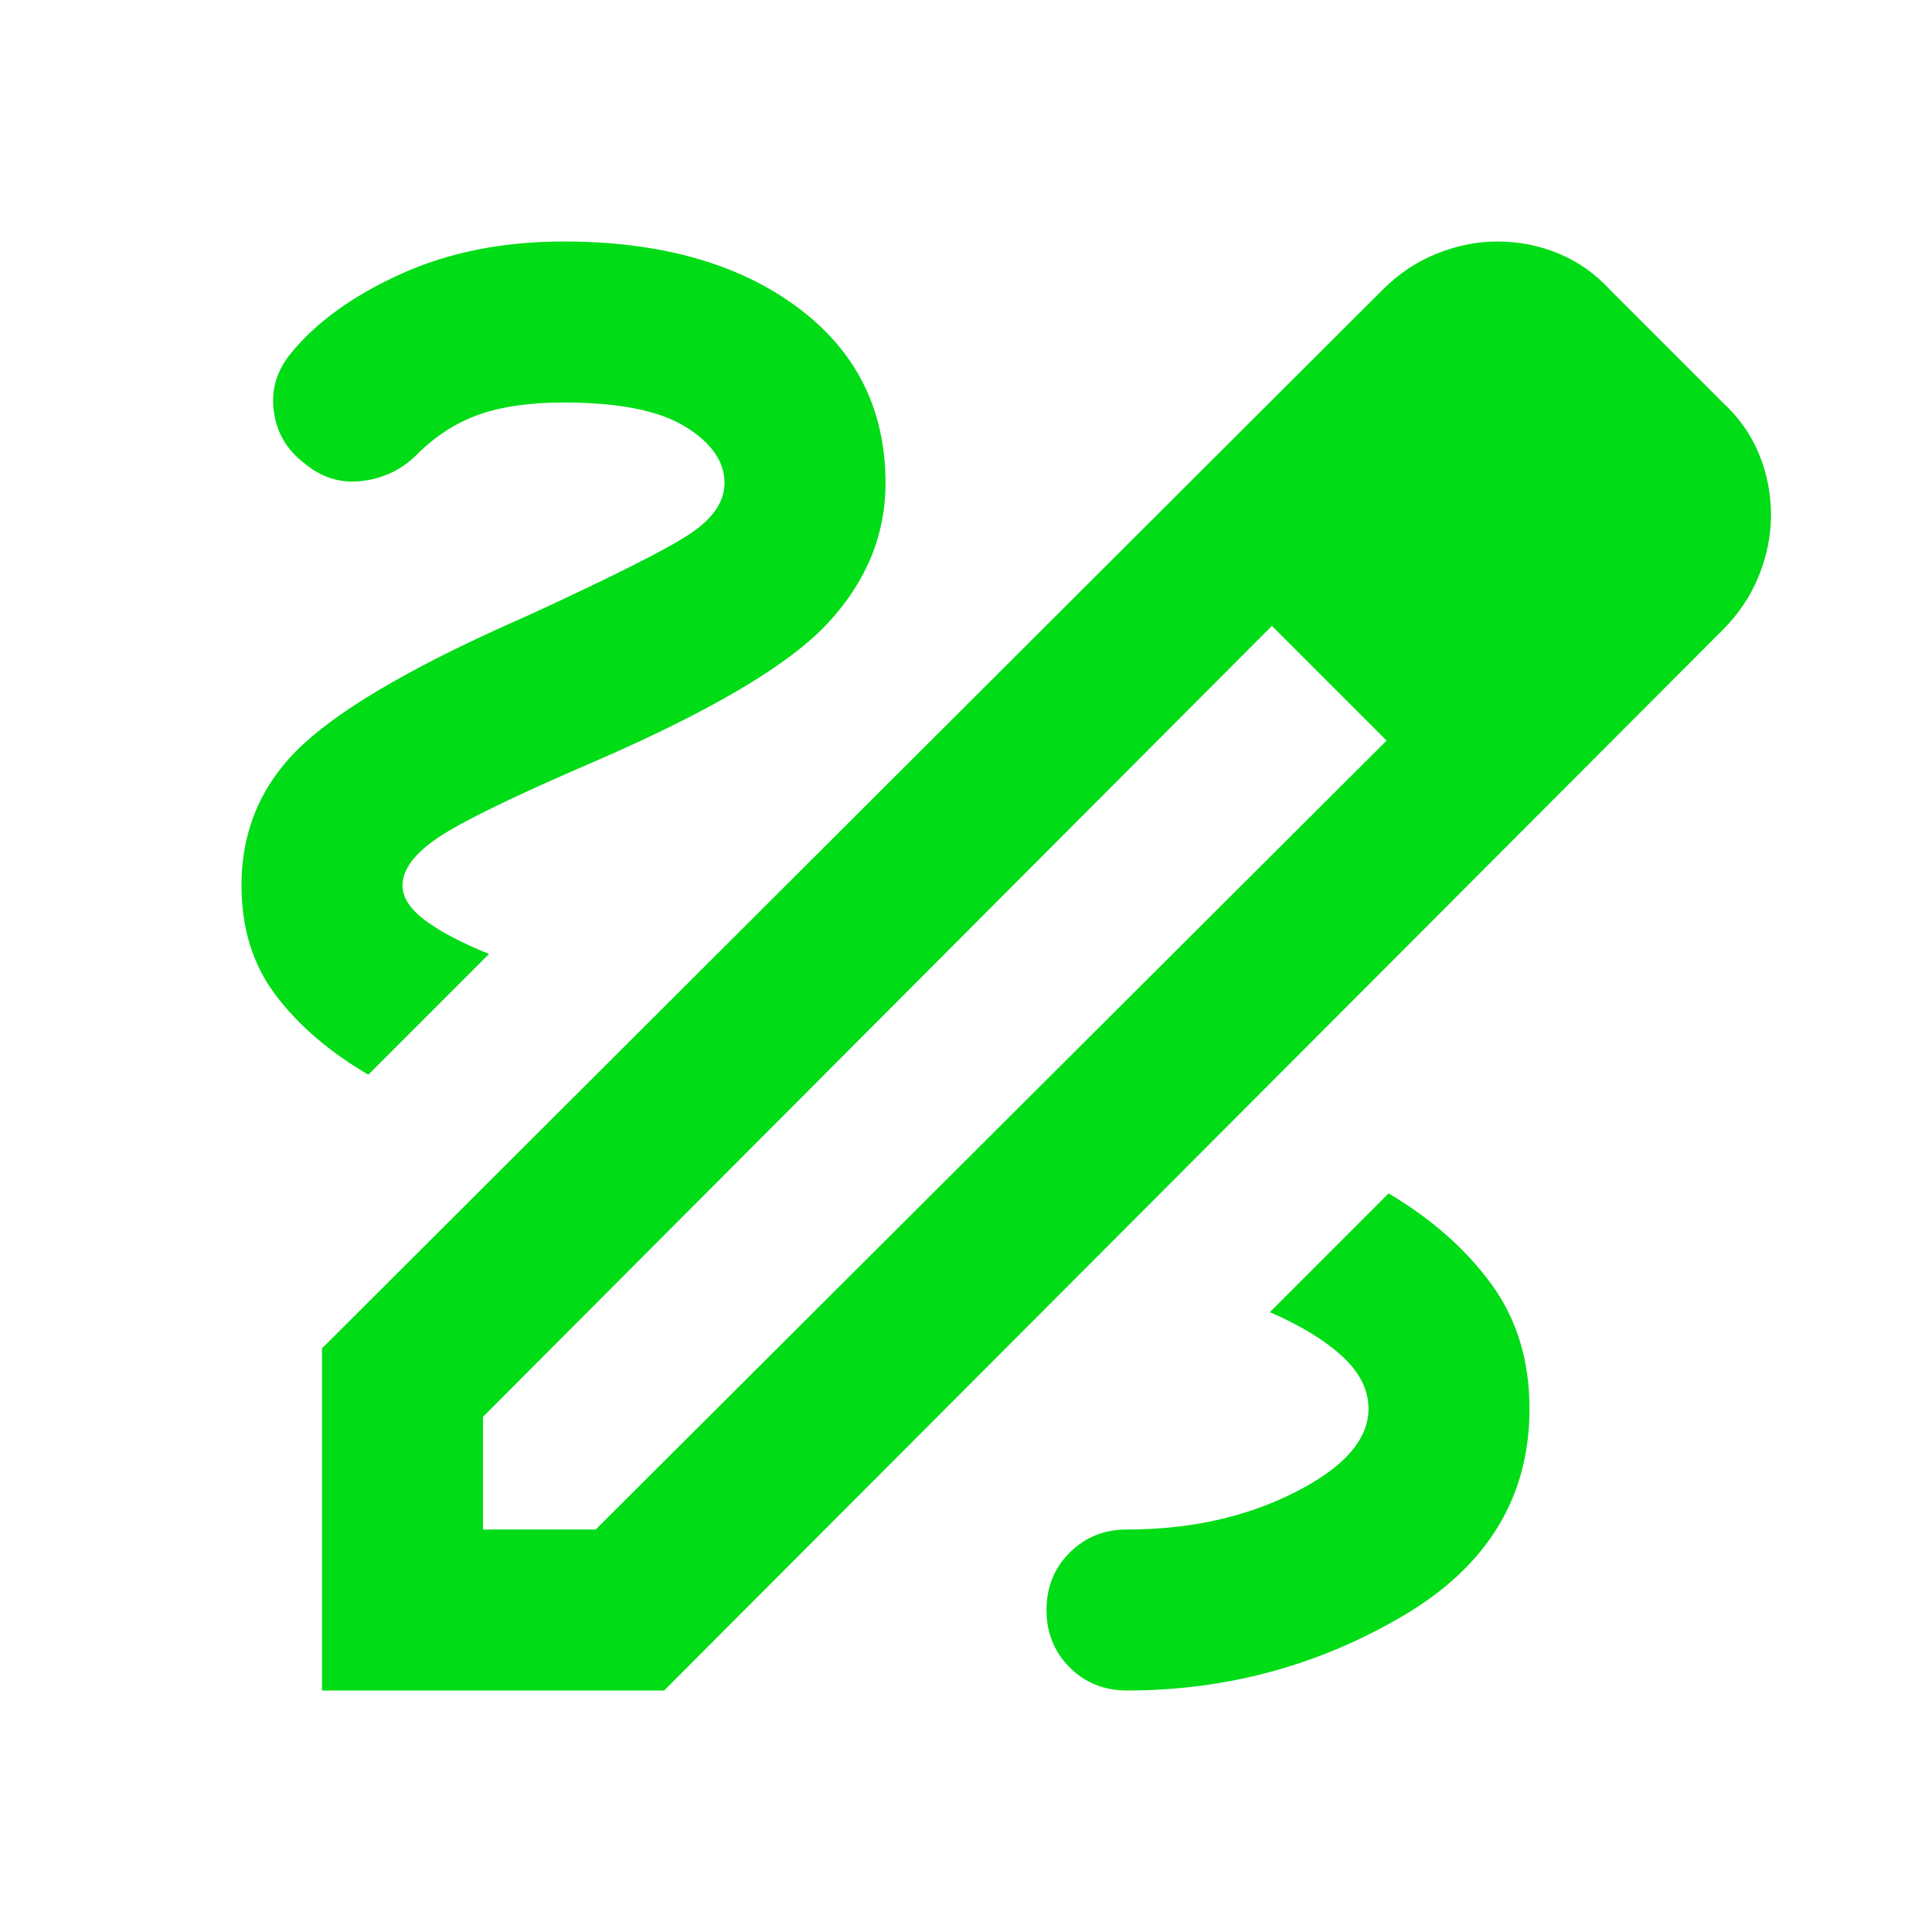 <?xml version="1.0" standalone="no"?>
<!DOCTYPE svg PUBLIC "-//W3C//DTD SVG 20010904//EN" "http://www.w3.org/TR/2001/REC-SVG-20010904/DTD/svg10.dtd">
<!-- Created using Krita: https://krita.org -->
<svg xmlns="http://www.w3.org/2000/svg" 
    xmlns:xlink="http://www.w3.org/1999/xlink"
    xmlns:krita="http://krita.org/namespaces/svg/krita"
    xmlns:sodipodi="http://sodipodi.sourceforge.net/DTD/sodipodi-0.dtd"
    width="17.28pt"
    height="17.28pt"
    viewBox="0 0 17.28 17.28">
<defs/>
<path id="shape0" transform="matrix(0.018 0 0 0.018 2.16 2.16)" fill="#00dc16" stroke-opacity="0" stroke="#000000" stroke-width="0" stroke-linecap="square" stroke-linejoin="bevel" d="M40 720L40 550L567 24C575 16 584 10 594 6C604 2 614 0 624 0C634.667 0 644.833 2 654.5 6C664.167 10 672.667 16 680 24L736 80C744 87.333 750 95.833 754 105.5C758 115.167 760 125.333 760 136C760 146 758 156 754 166C750 176 744 185 736 193L210 720ZM120 640L176 640L569 248L541 219L512 191L120 584ZM680 137L623 80ZM541 219L512 191L569 248ZM440 720C489.333 720 535 707.667 577 683C619 658.333 640 624 640 580C640 556 633.667 535.333 621 518C608.333 500.667 591.333 485.667 570 473L511 532C526.333 538.667 538.333 546 547 554C555.667 562 560 570.667 560 580C560 595.333 547.833 609.167 523.5 621.5C499.167 633.833 471.333 640 440 640C428.667 640 419.167 643.833 411.5 651.5C403.833 659.167 400 668.667 400 680C400 691.333 403.833 700.833 411.5 708.5C419.167 716.167 428.667 720 440 720ZM63 414L123 354C109.667 348.667 99.167 343.167 91.5 337.5C83.833 331.833 80 326 80 320C80 312 86 304 98 296C110 288 135.333 275.667 174 259C232.667 233.667 271.667 210.667 291 190C310.333 169.333 320 146 320 120C320 83.333 305.333 54.167 276 32.5C246.667 10.833 208 0 160 0C130 0 103.167 5.333 79.5 16C55.833 26.667 37.667 39.667 25 55C17.667 63.667 14.667 73.333 16 84C17.333 94.667 22.333 103.333 31 110C39.667 117.333 49.333 120.333 60 119C70.667 117.667 79.667 113.333 87 106C96.333 96.667 106.667 90 118 86C129.333 82 143.333 80 160 80C187.333 80 207.5 84 220.5 92C233.5 100 240 109.333 240 120C240 129.333 234.167 137.833 222.5 145.5C210.833 153.167 184 166.667 142 186C88.667 209.333 51.667 230.5 31 249.5C10.333 268.5 0 292 0 320C0 341.333 5.667 359.5 17 374.5C28.333 389.5 43.667 402.667 63 414Z" sodipodi:nodetypes="cccccccccccccccccccccccccccccccccccccccccccccccccccccccccccccccccccc"/>
</svg>
